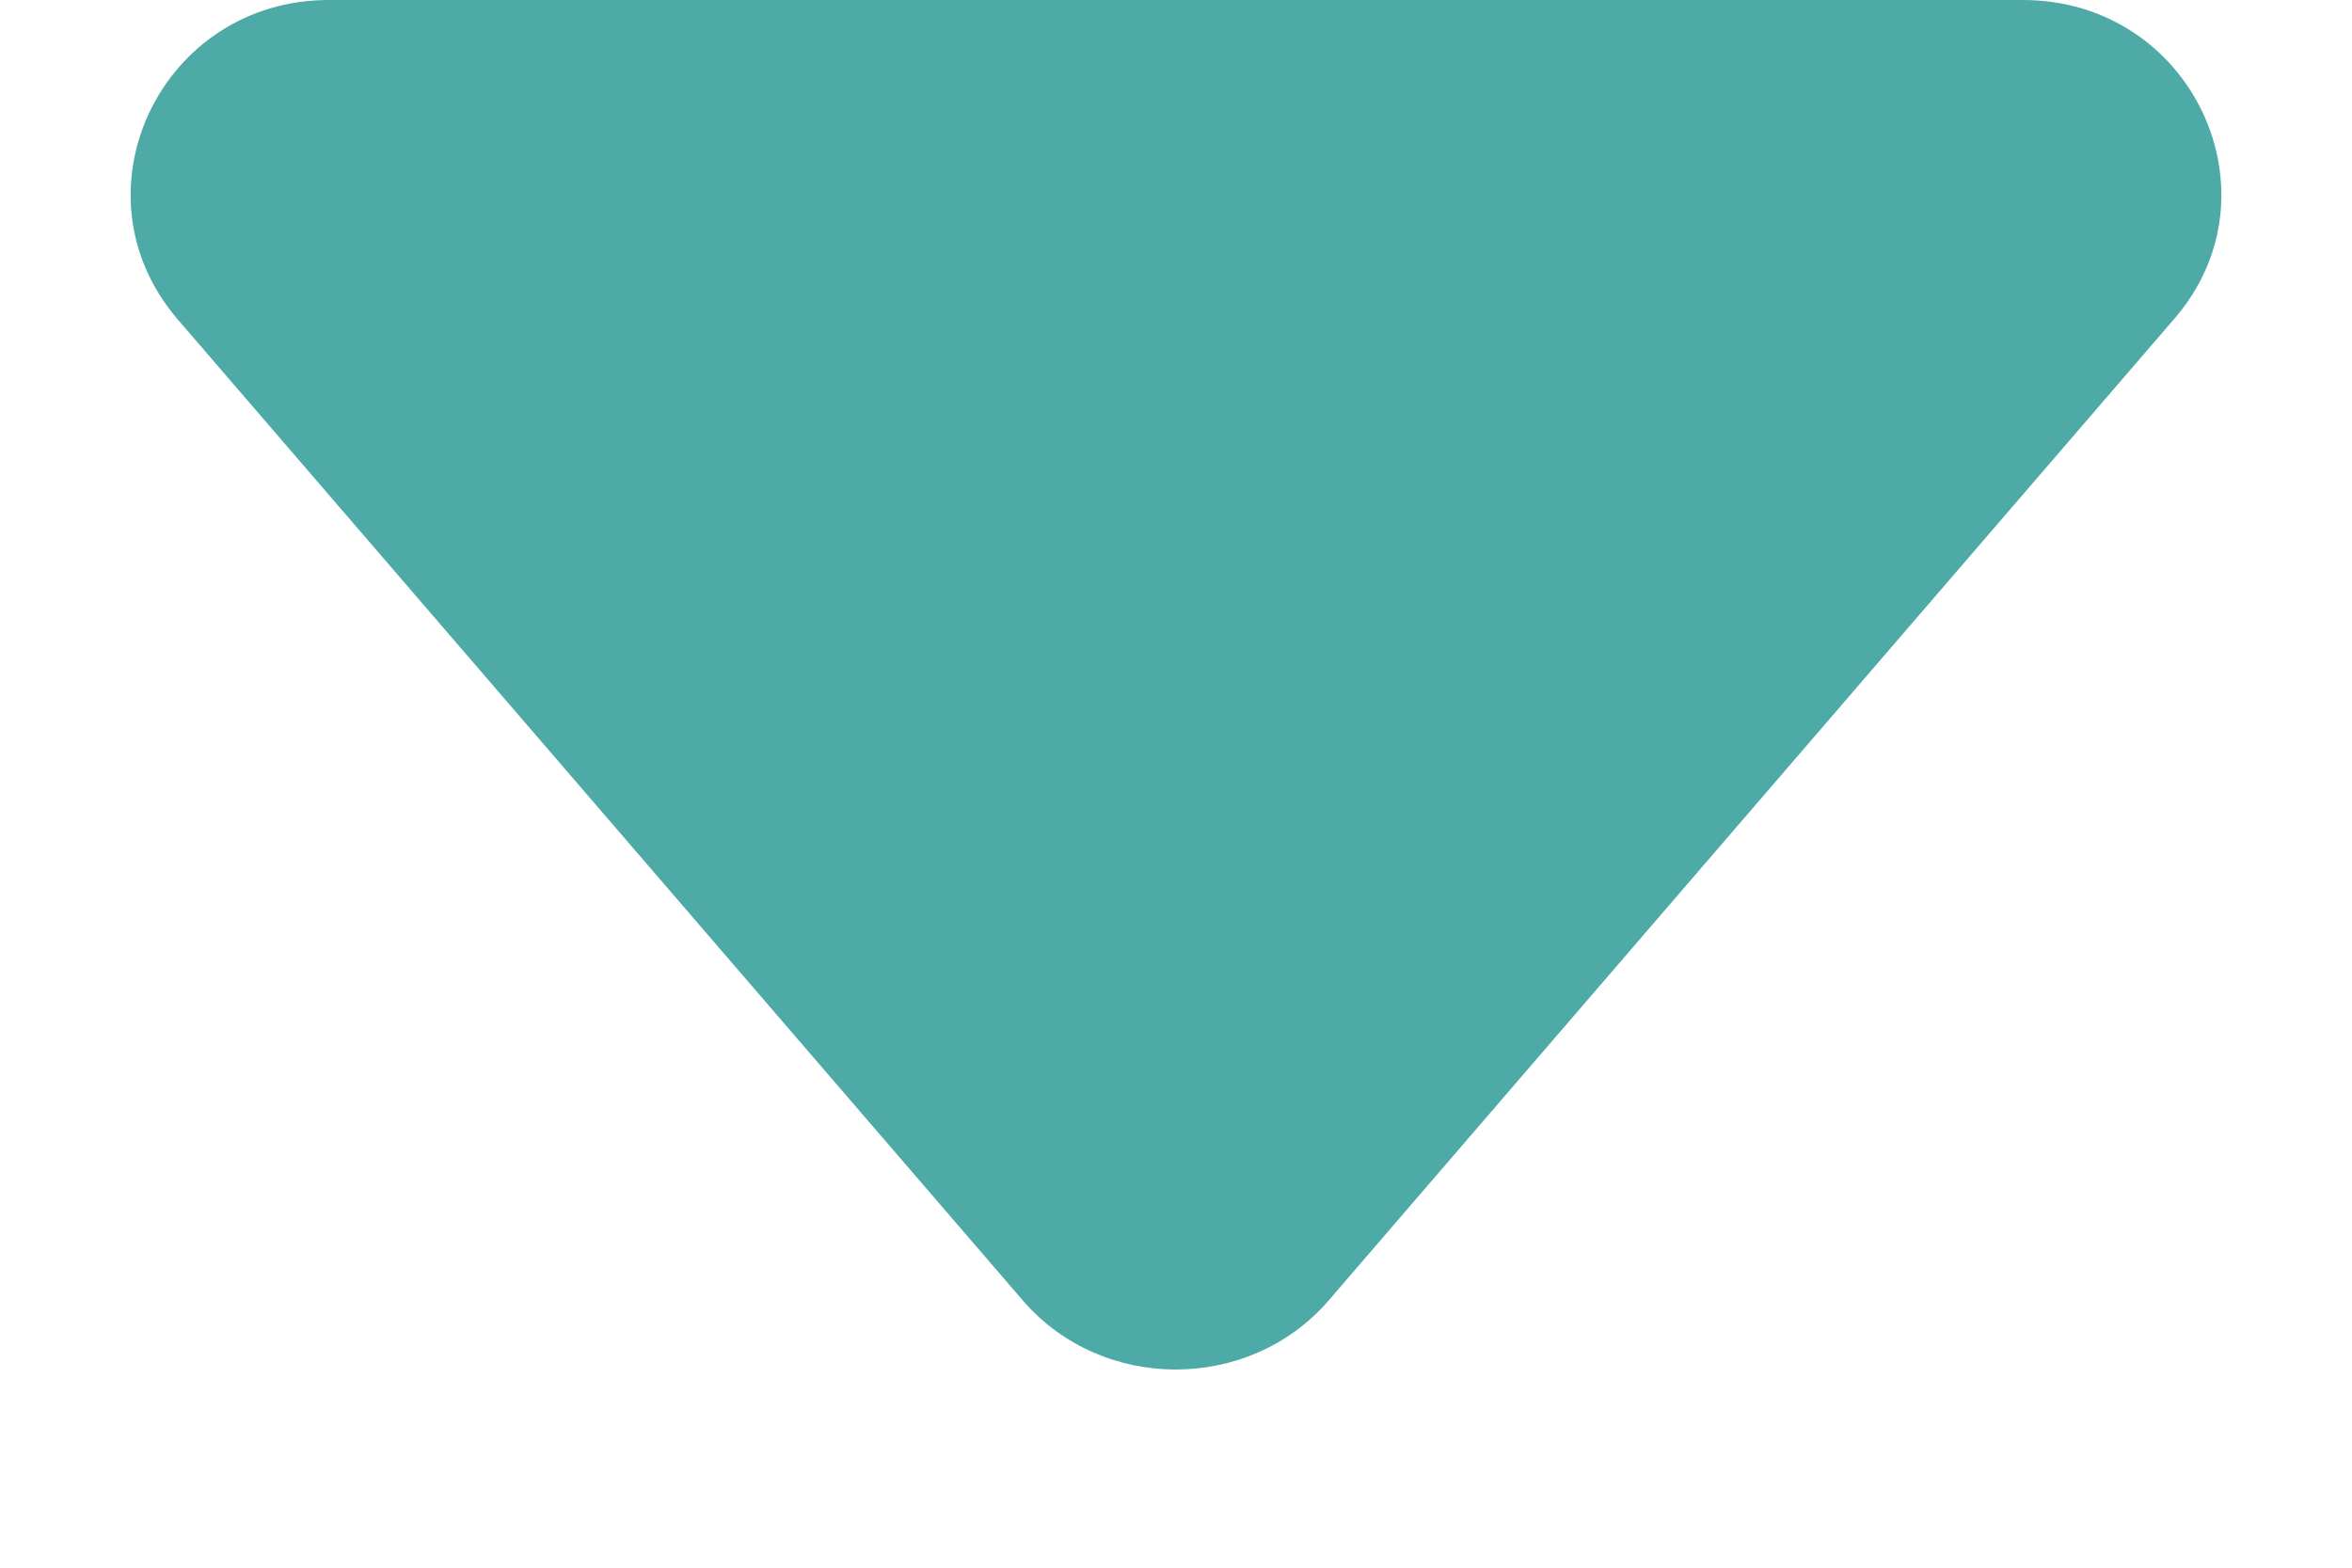<svg width="9" height="6" viewBox="0 0 9 6" fill="none" xmlns="http://www.w3.org/2000/svg">
<path d="M5.08 4.982L8.321 1.219C8.734 0.741 8.388 0 7.74 0H1.258C0.618 0 0.265 0.733 0.677 1.219L3.918 4.982C4.221 5.328 4.777 5.328 5.08 4.982H5.08Z" fill="#4DAAA7"/>
</svg>
